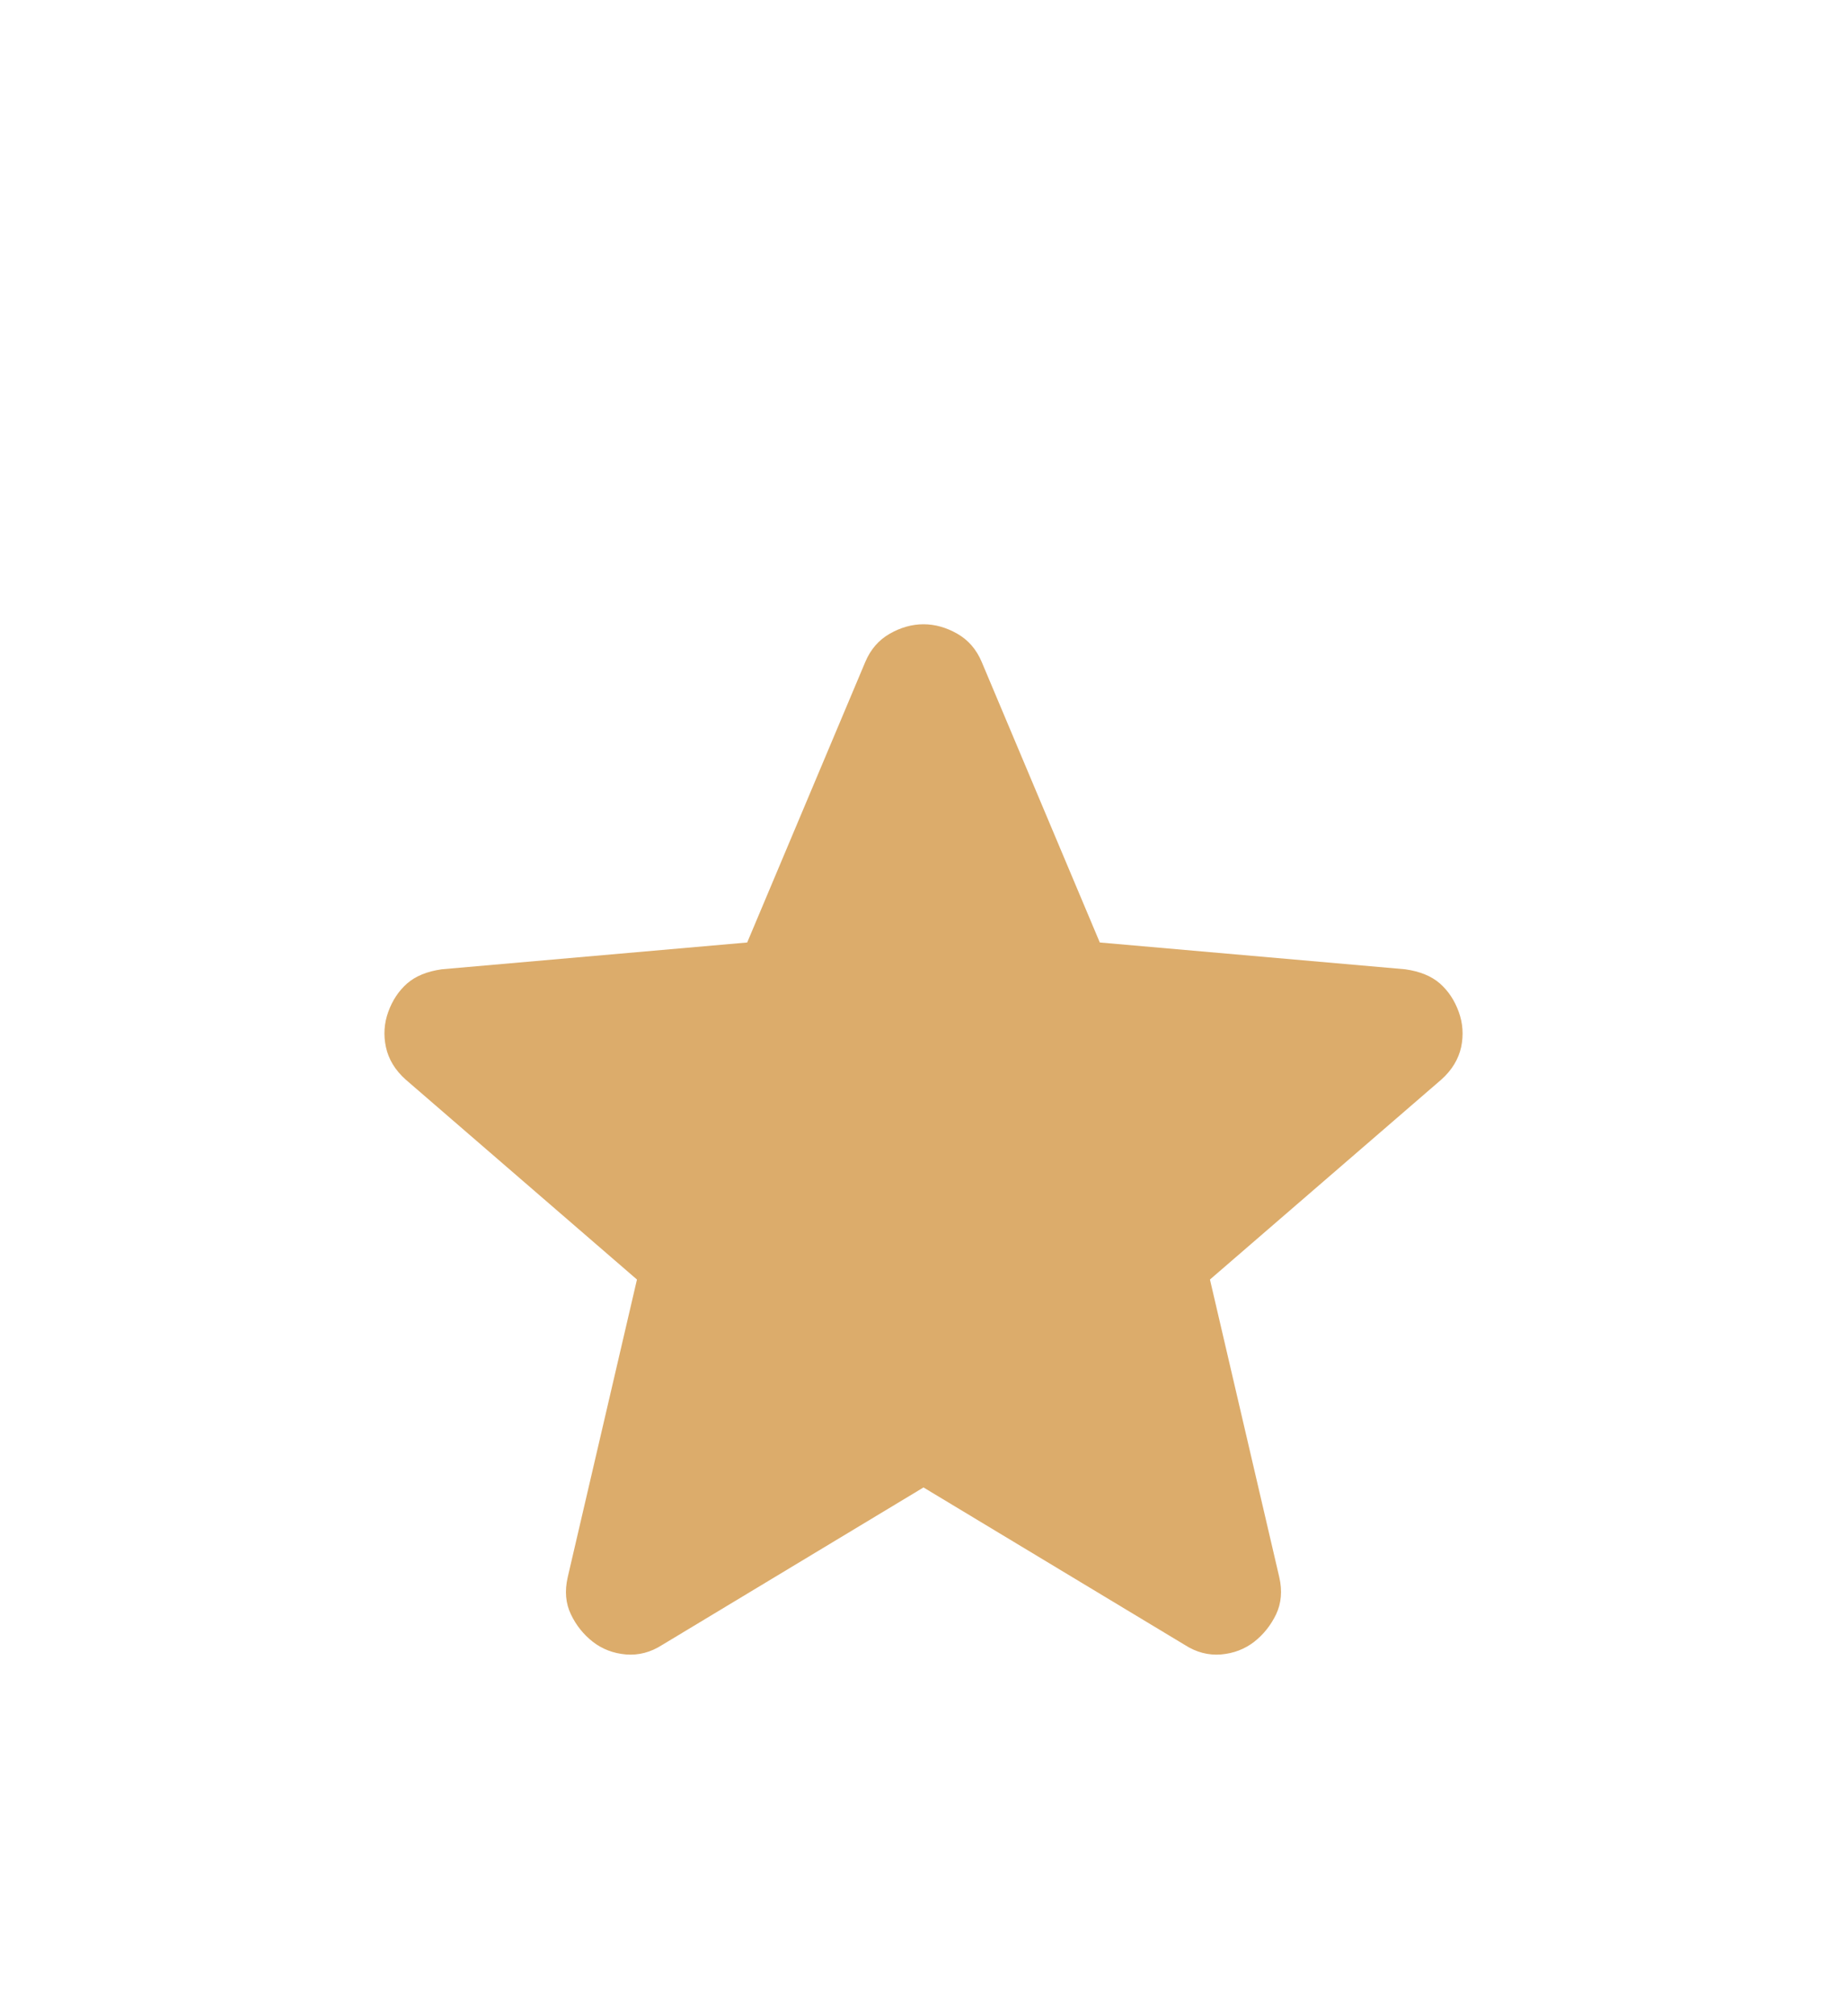 <svg width="22" height="24" viewBox="0 0 22 24" fill="none" xmlns="http://www.w3.org/2000/svg">
<g filter="url(#filter0_d_1_144)">
<path d="M11 13.706L7.887 15.581C7.75 15.669 7.606 15.706 7.456 15.694C7.306 15.681 7.175 15.631 7.062 15.544C6.95 15.456 6.862 15.347 6.8 15.216C6.737 15.085 6.725 14.938 6.762 14.775L7.587 11.231L4.831 8.85C4.706 8.738 4.628 8.609 4.597 8.465C4.566 8.322 4.575 8.181 4.625 8.044C4.675 7.906 4.75 7.794 4.85 7.706C4.95 7.619 5.087 7.563 5.262 7.538L8.9 7.219L10.306 3.881C10.369 3.731 10.466 3.619 10.597 3.544C10.728 3.469 10.863 3.431 11 3.431C11.137 3.431 11.272 3.469 11.403 3.544C11.534 3.619 11.631 3.731 11.694 3.881L13.1 7.219L16.738 7.538C16.913 7.563 17.05 7.619 17.15 7.706C17.25 7.794 17.325 7.906 17.375 8.044C17.425 8.181 17.434 8.322 17.404 8.465C17.372 8.609 17.294 8.738 17.169 8.85L14.412 11.231L15.238 14.775C15.275 14.938 15.262 15.085 15.2 15.216C15.137 15.347 15.05 15.456 14.938 15.544C14.825 15.631 14.694 15.681 14.544 15.694C14.394 15.706 14.25 15.669 14.113 15.581L11 13.706Z" fill="#DCAC6B"/>
</g>
<defs>
<filter id="filter0_d_1_144" x="-2" y="0" width="26" height="26" filterUnits="userSpaceOnUse" color-interpolation-filters="sRGB">
<feFlood flood-opacity="0" result="BackgroundImageFix"/>
<feColorMatrix in="SourceAlpha" type="matrix" values="0 0 0 0 0 0 0 0 0 0 0 0 0 0 0 0 0 0 127 0" result="hardAlpha"/>
<feOffset dy="4"/>
<feGaussianBlur stdDeviation="2"/>
<feComposite in2="hardAlpha" operator="out"/>
<feColorMatrix type="matrix" values="0 0 0 0 0 0 0 0 0 0 0 0 0 0 0 0 0 0 0.25 0"/>
<feBlend mode="normal" in2="BackgroundImageFix" result="effect1_dropShadow_1_144"/>
<feBlend mode="normal" in="SourceGraphic" in2="effect1_dropShadow_1_144" result="shape"/>
</filter>
</defs>
</svg>
